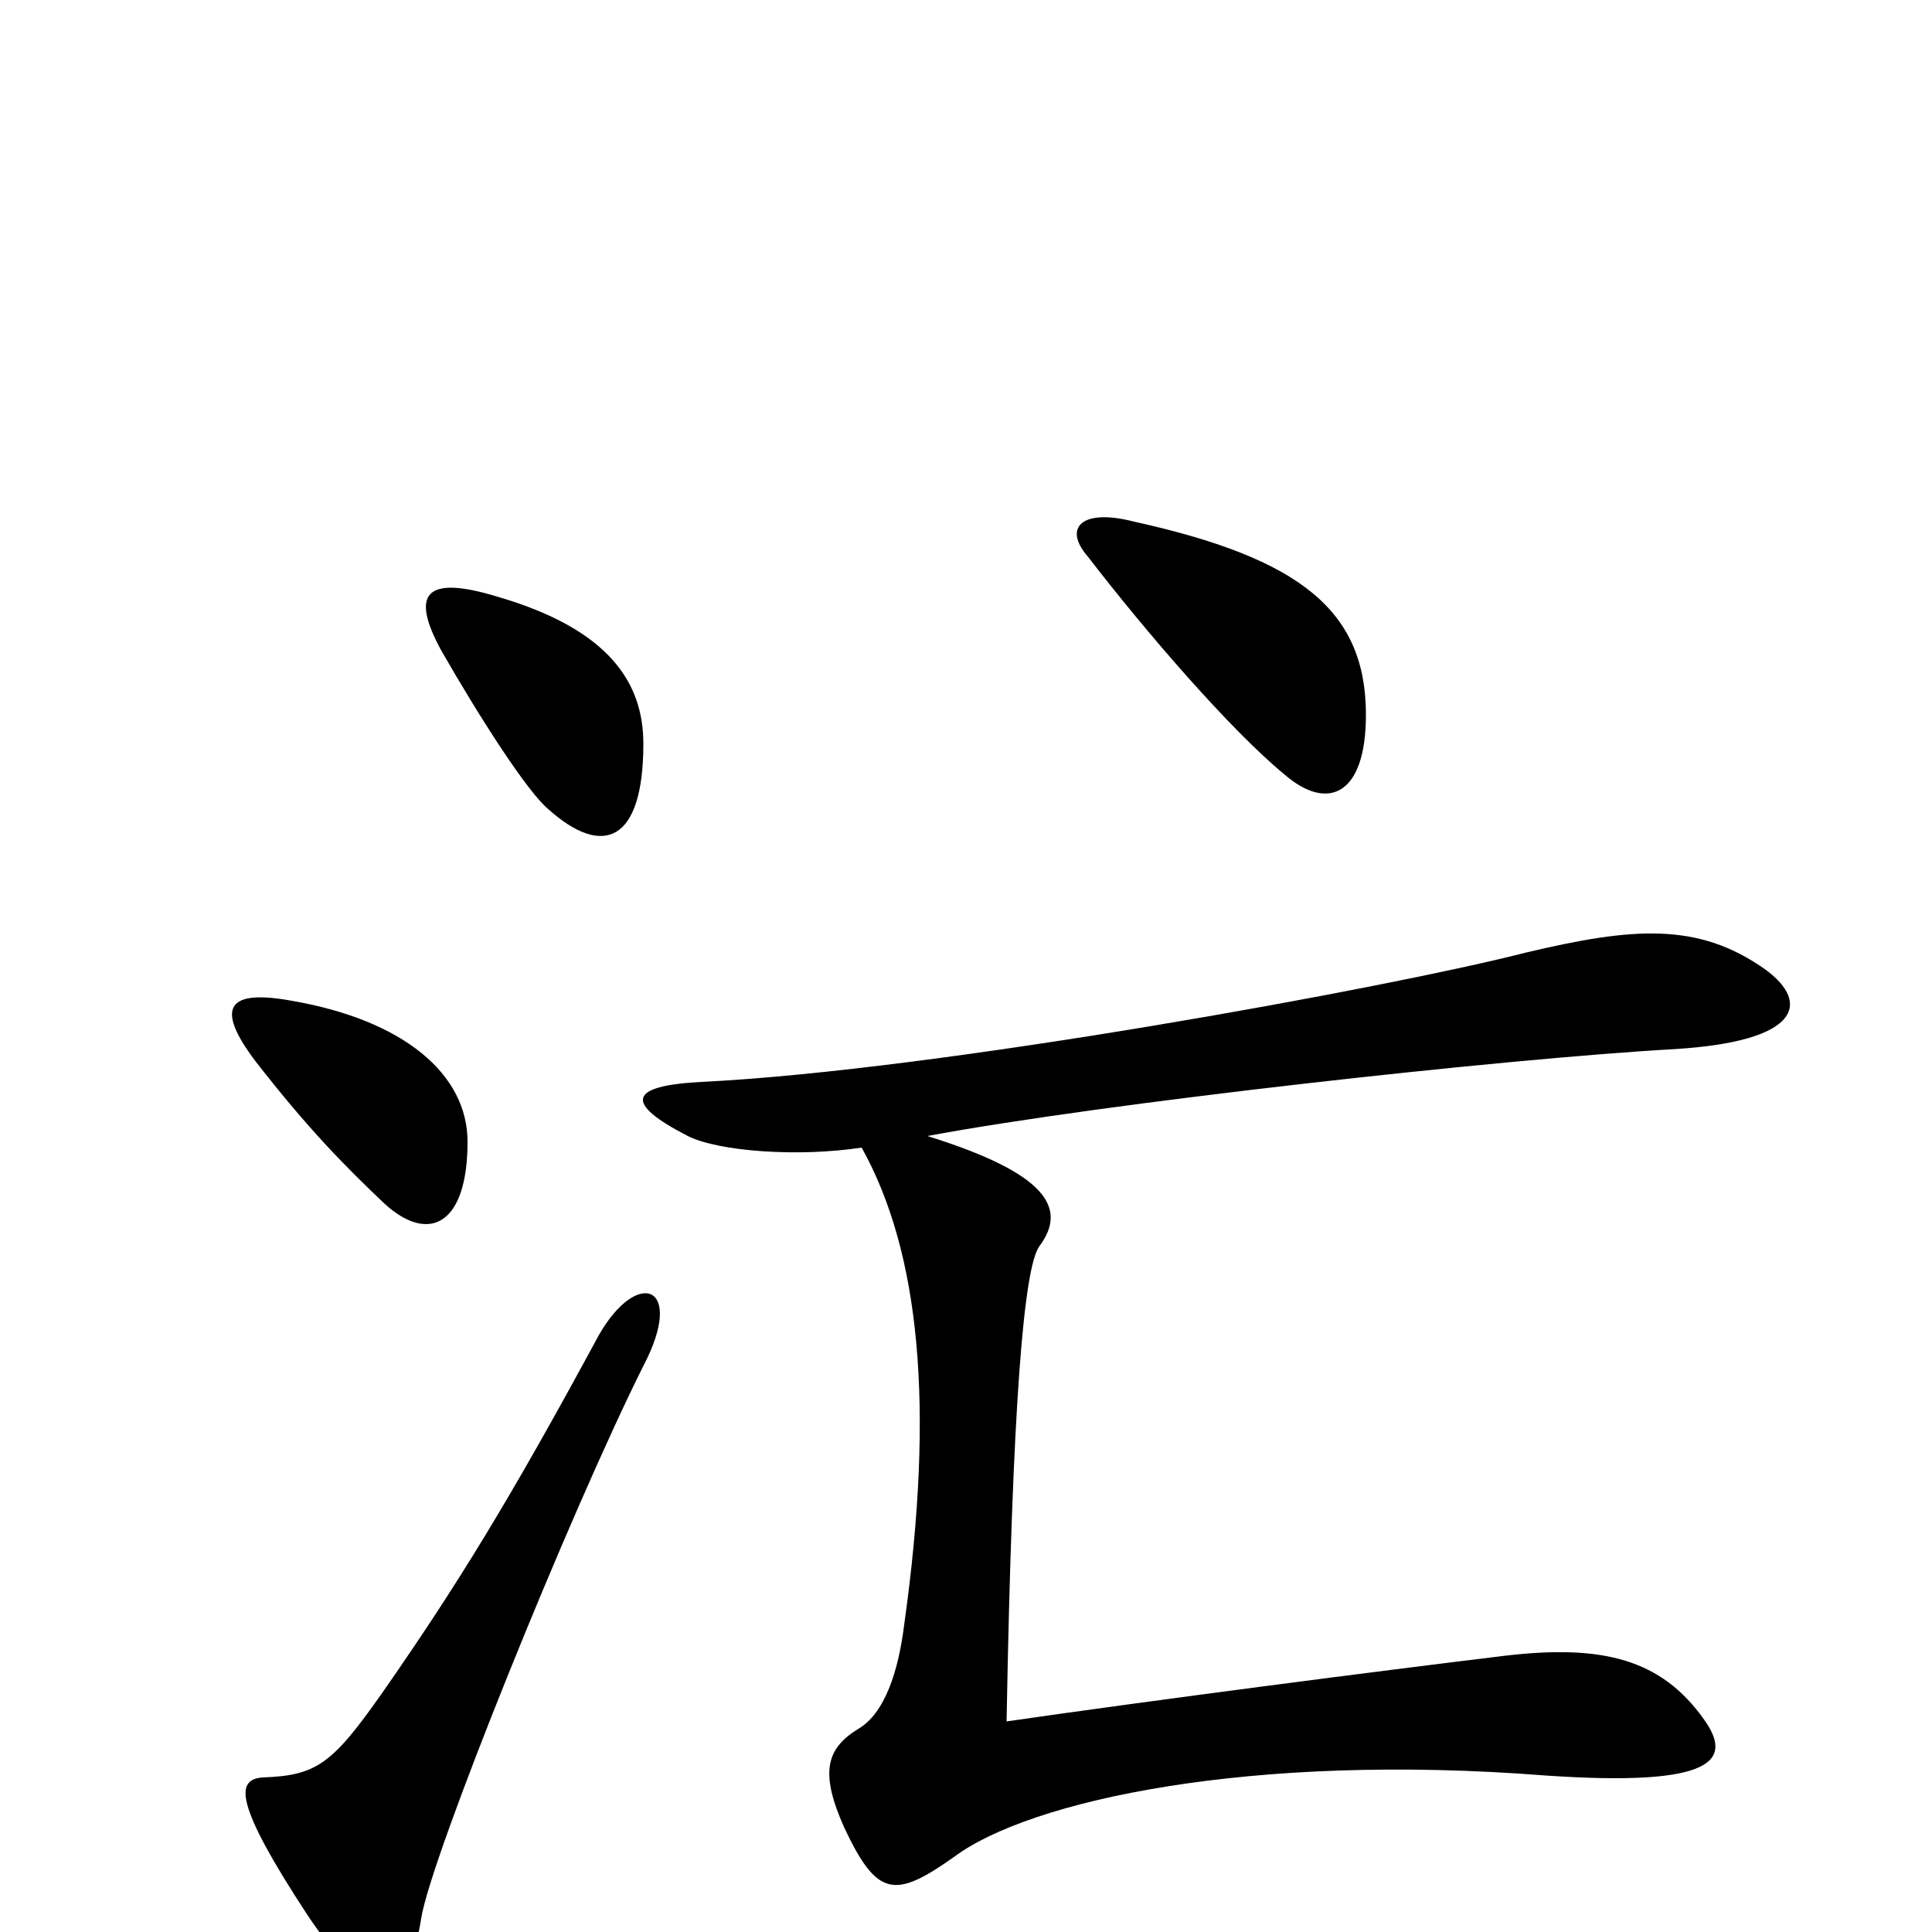 <svg xmlns="http://www.w3.org/2000/svg" viewBox="0 -1000 1000 1000">
	<path fill="#000000" d="M446 -406C476 -352 484 -273 468 -159C465 -135 458 -113 444 -105C428 -95 424 -83 437 -54C454 -18 463 -17 494 -39C533 -68 647 -93 800 -81C888 -75 897 -89 882 -110C860 -141 830 -149 779 -143C713 -135 597 -120 521 -109C524 -275 530 -344 538 -355C553 -375 541 -393 480 -412C571 -429 778 -452 867 -457C932 -461 937 -481 914 -498C879 -523 845 -520 790 -507C720 -489 486 -446 363 -440C325 -438 323 -429 356 -412C372 -404 413 -401 446 -406ZM707 -630C707 -684 673 -711 587 -730C560 -737 550 -727 563 -712C593 -673 637 -622 665 -599C687 -580 707 -588 707 -630ZM333 -293C355 -335 330 -344 310 -309C264 -224 237 -180 198 -124C172 -87 164 -81 136 -80C122 -79 121 -67 159 -9C193 42 211 37 218 -7C223 -39 295 -217 333 -293ZM242 -409C242 -444 209 -472 151 -482C118 -488 111 -479 132 -451C160 -415 179 -396 199 -377C222 -356 242 -366 242 -409ZM333 -615C333 -646 316 -674 258 -691C219 -703 213 -692 228 -664C248 -629 273 -590 284 -581C312 -556 333 -564 333 -615Z"/>
</svg>
